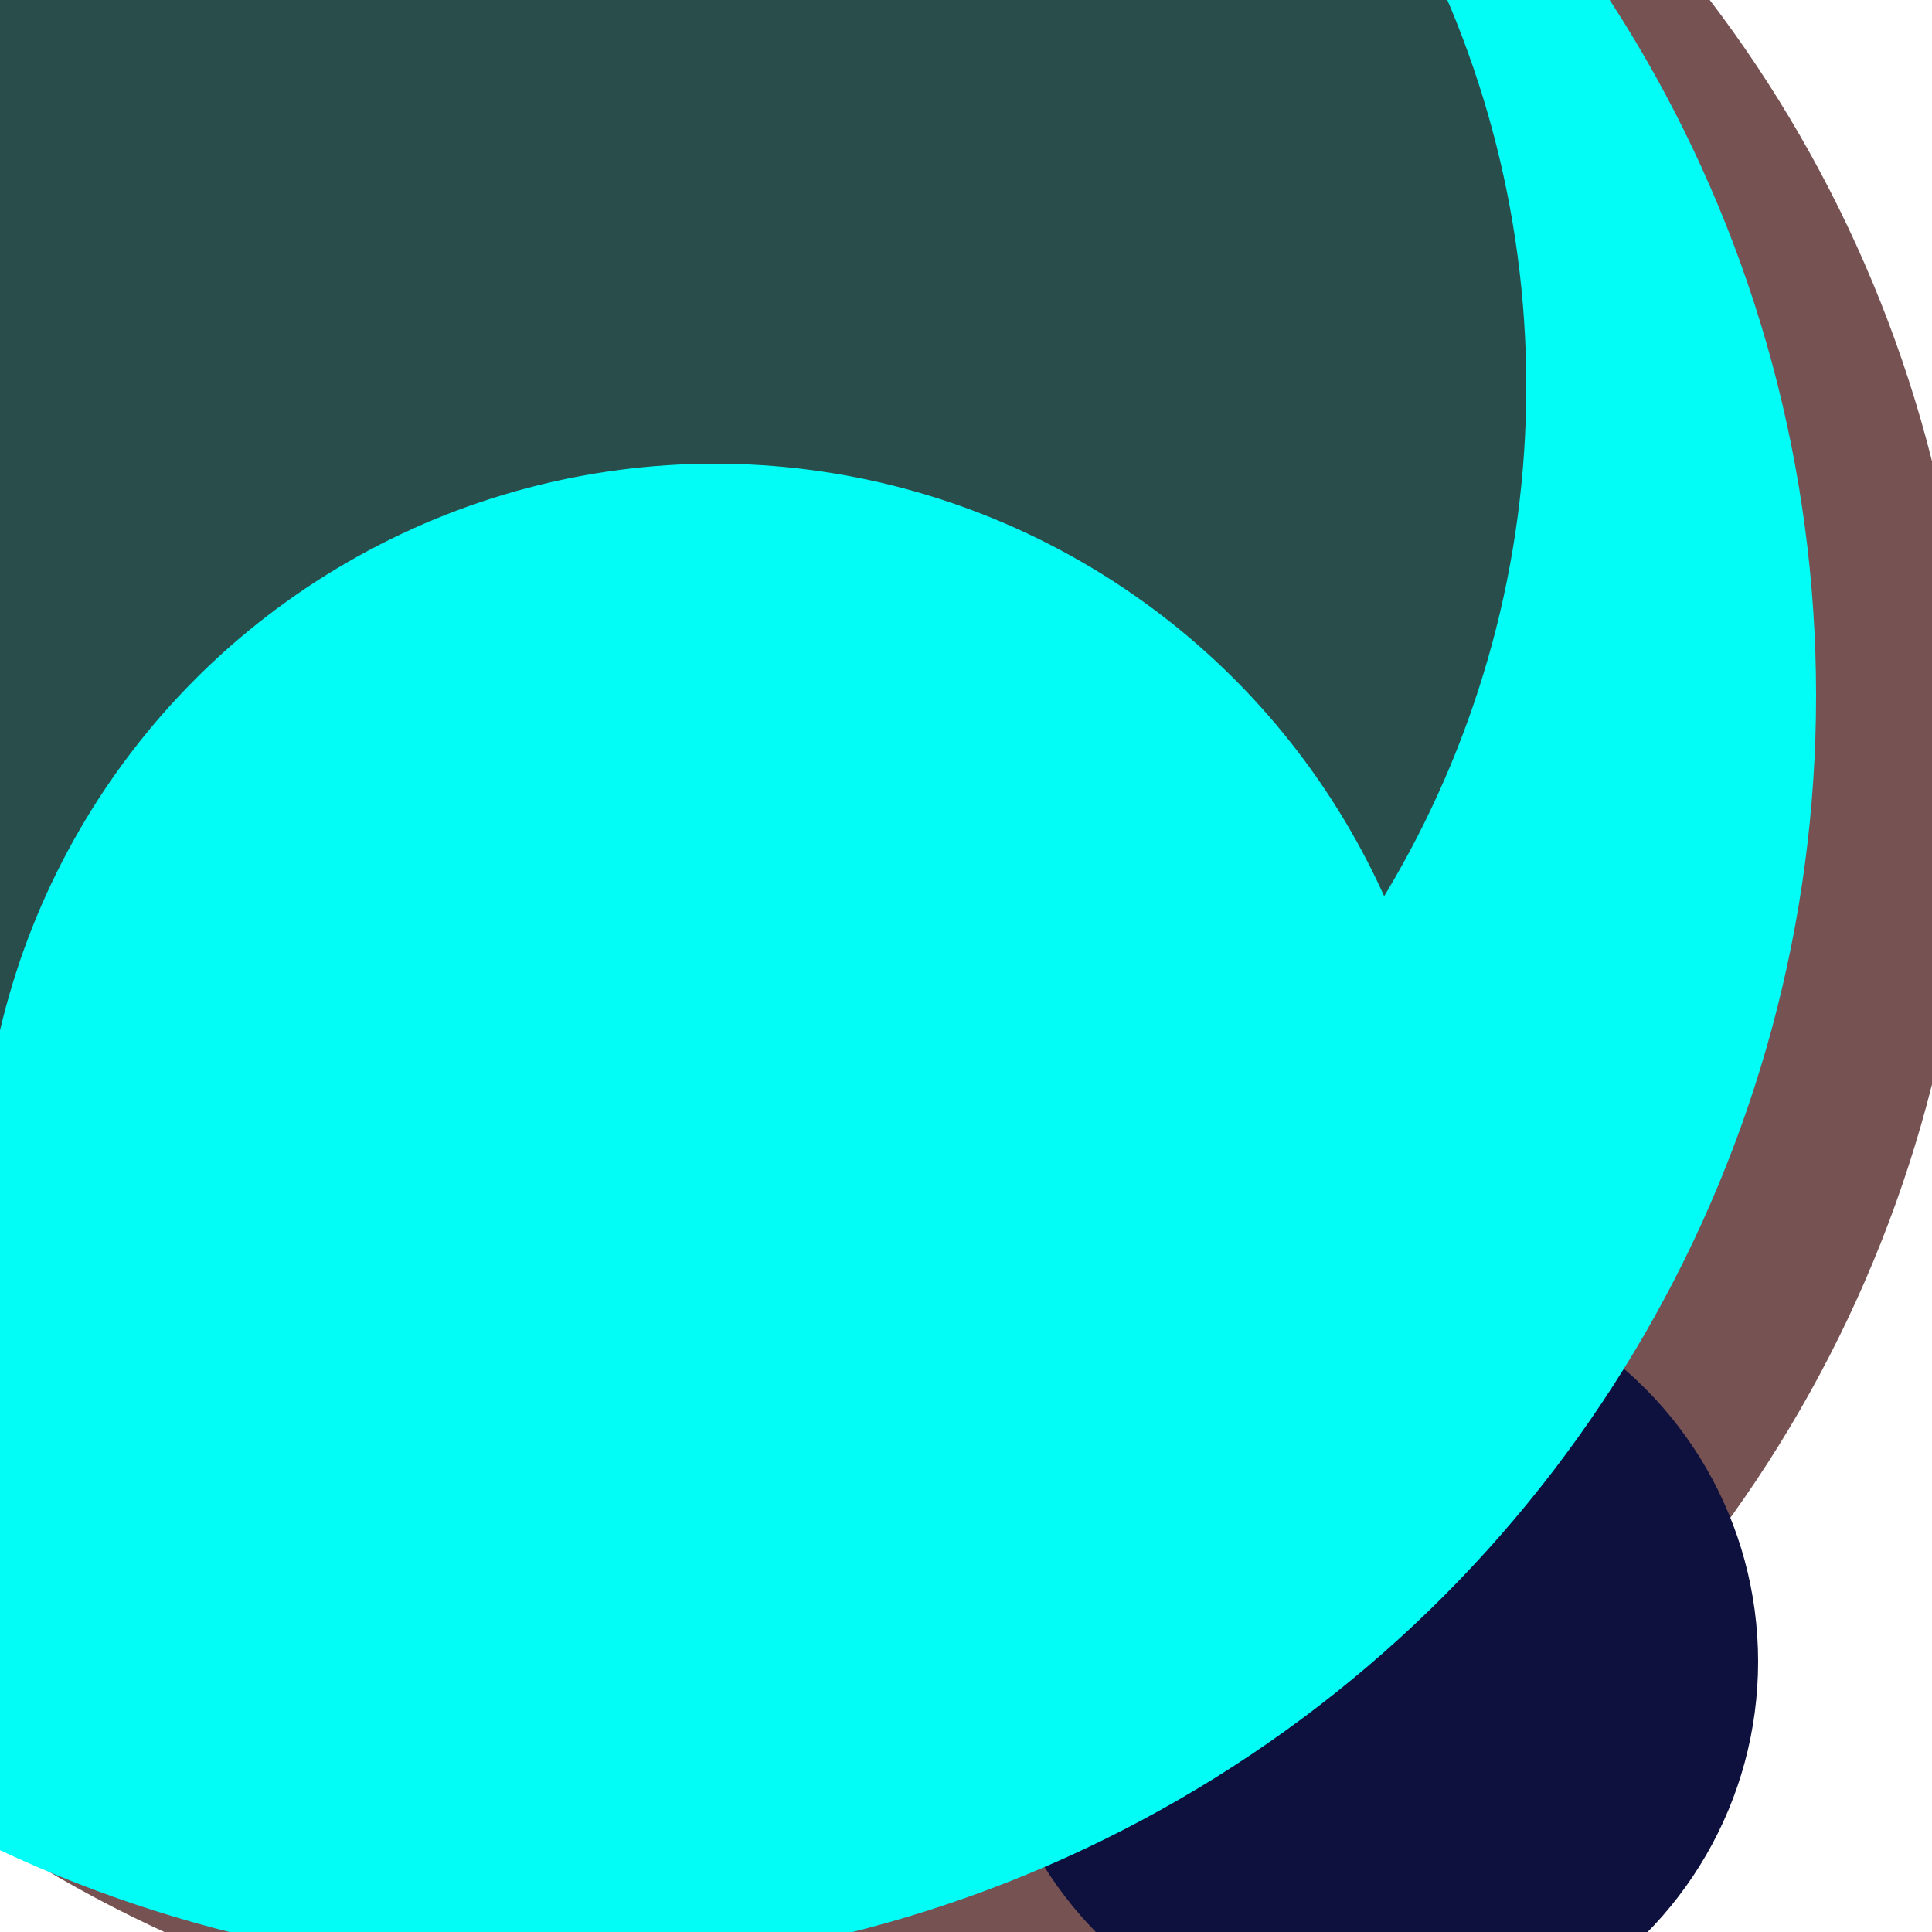 <svg xmlns="http://www.w3.org/2000/svg" preserveAspectRatio="xMinYMin meet" viewBox="0 0 777 777"><defs><filter id="f0" width="300%" height="300%" x="-100%" y="-100%"><feGaussianBlur in="SourceGraphic" stdDeviation="194"/></filter><filter id="f1" width="300%" height="300%" x="-100%" y="-100%"><feGaussianBlur in="SourceGraphic" stdDeviation="700"/></filter></defs><rect width="100%" height="100%" fill="#fff" /><circle cx="36%" cy="40%" r="66%" filter="url(#f1)" fill="#775253"></circle><circle cx="71%" cy="86%" r="20%" filter="url(#f1)" fill="#0e103d"></circle><circle cx="28%" cy="36%" r="66%" filter="url(#f0)" fill="#01fdf6"></circle><circle cx="28%" cy="20%" r="51%" filter="url(#f0)" fill="#294d4a"></circle><circle cx="60%" cy="58%" r="5%" filter="url(#f0)" fill="#775253"></circle><circle cx="37%" cy="62%" r="38%" filter="url(#f0)" fill="#01fdf6"></circle></svg>
